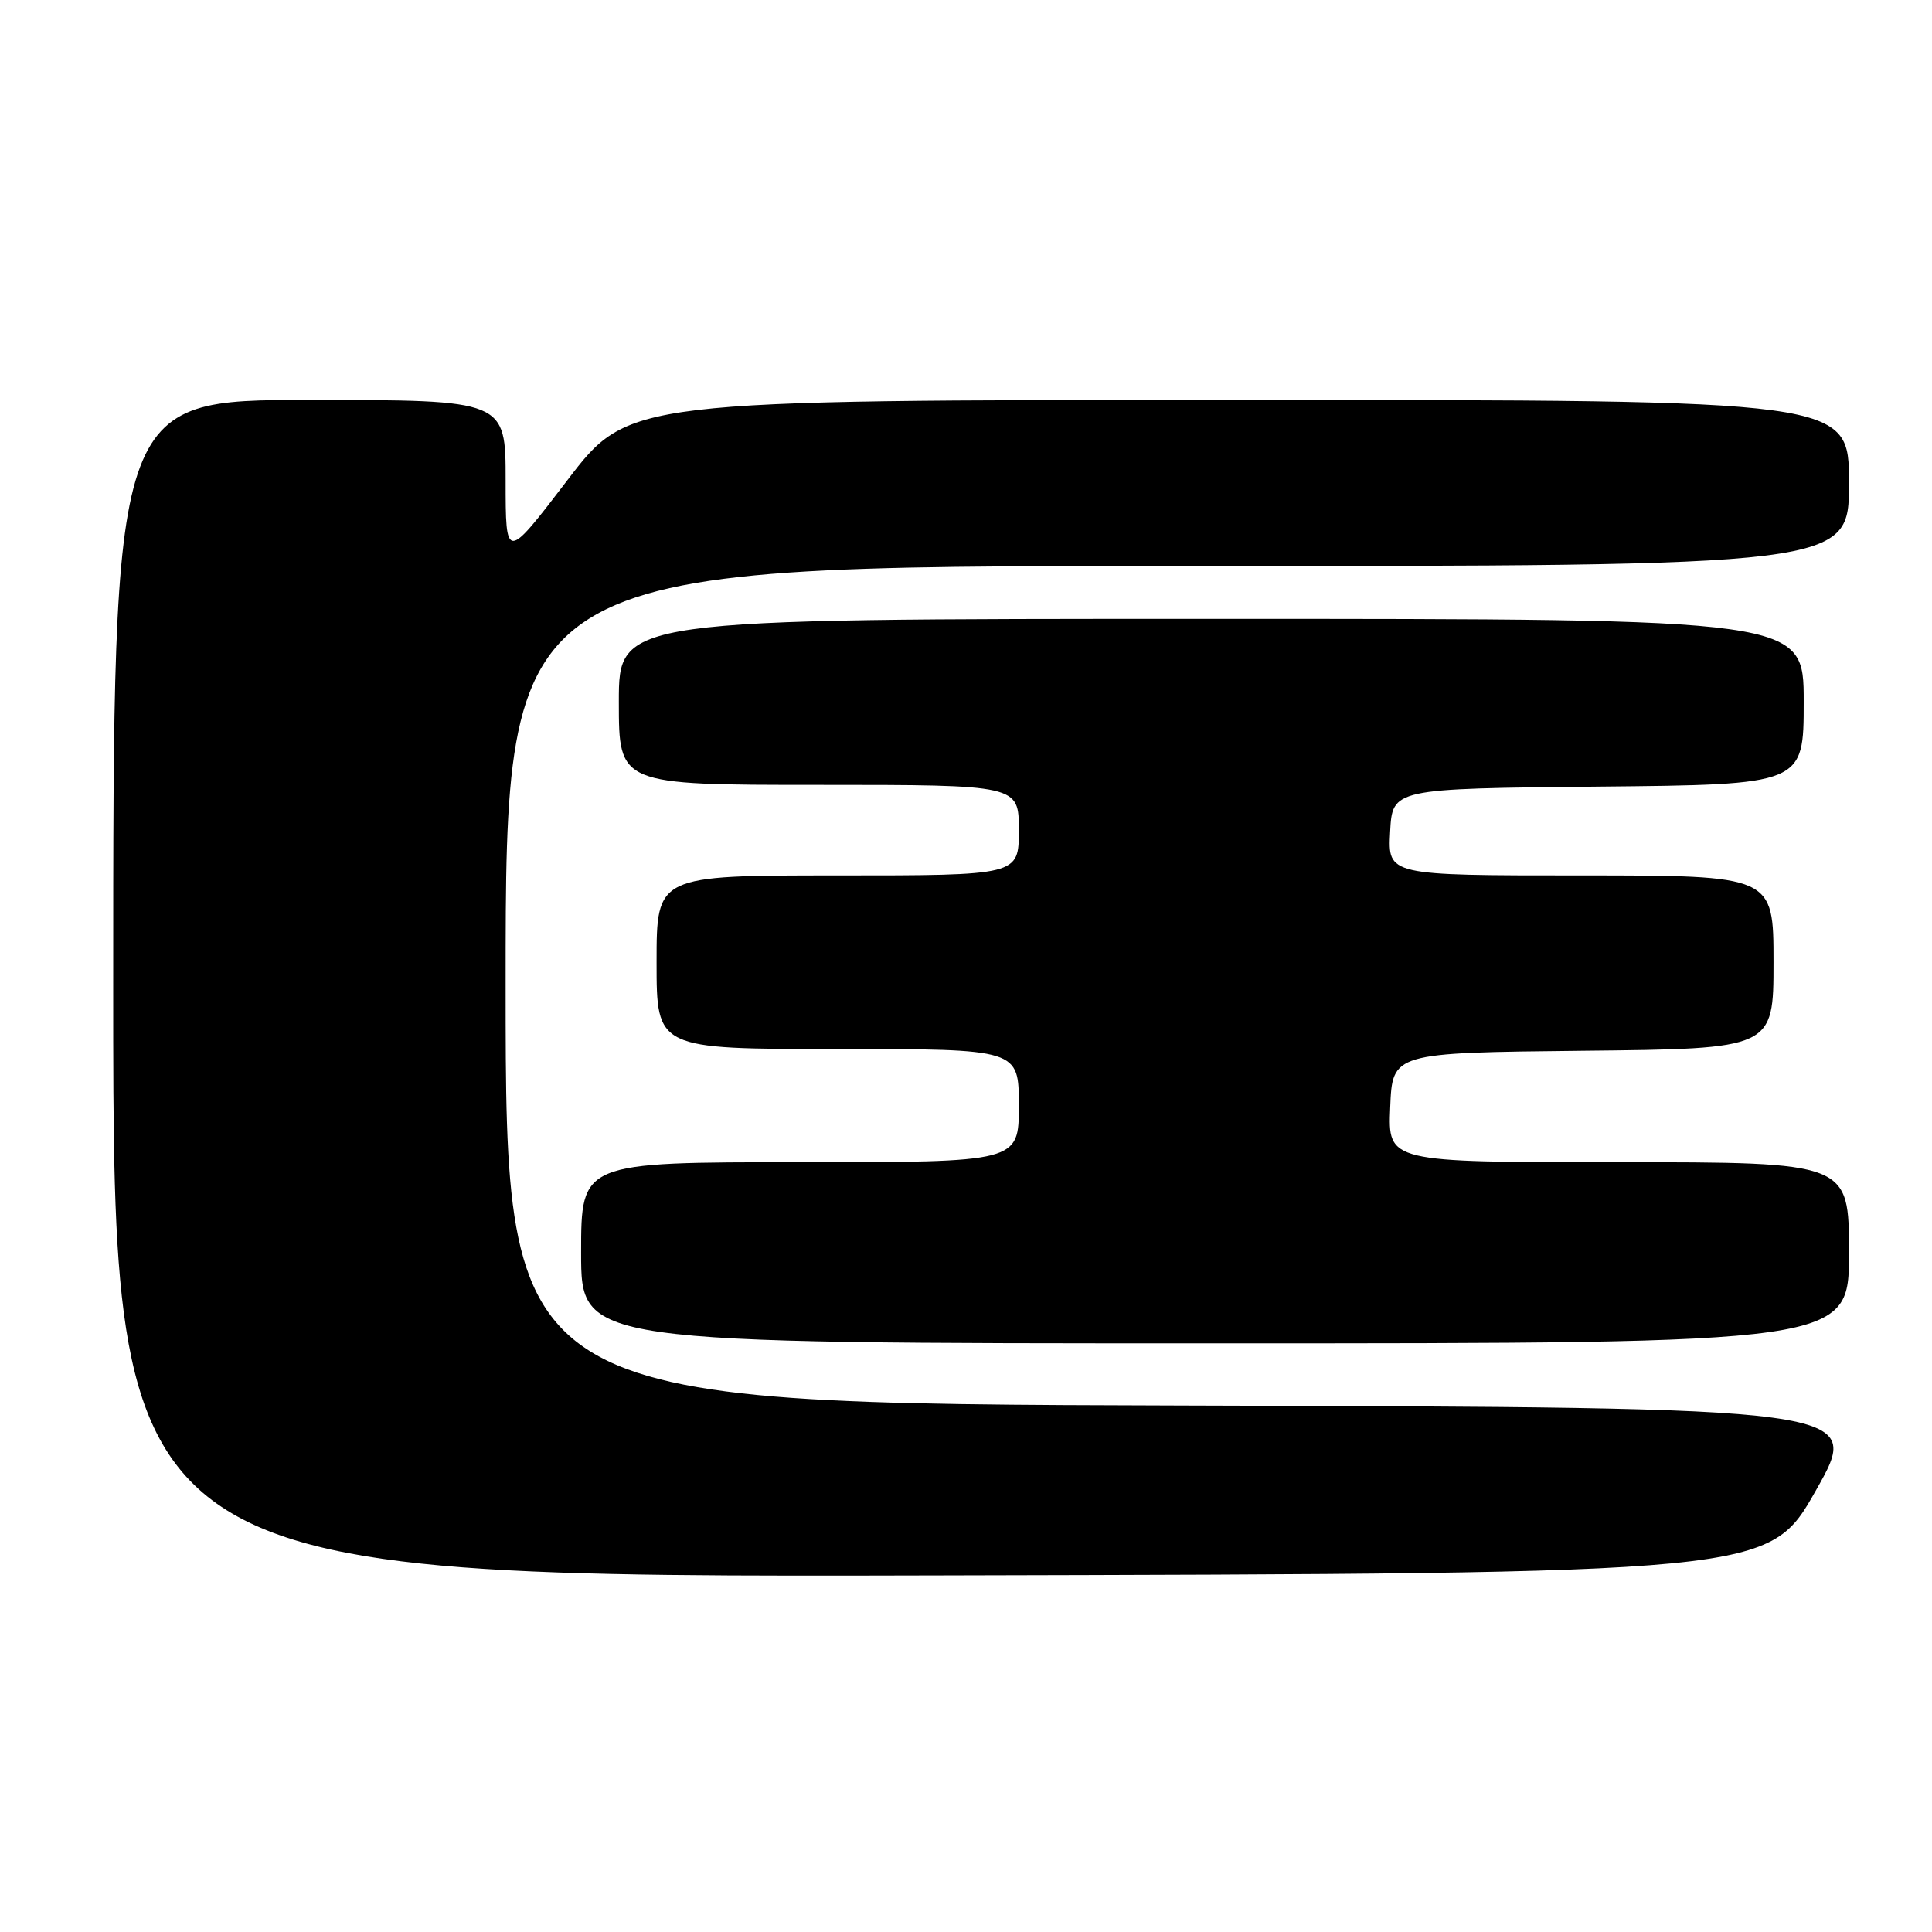 <?xml version="1.0" encoding="UTF-8" standalone="no"?>
<!DOCTYPE svg PUBLIC "-//W3C//DTD SVG 1.1//EN" "http://www.w3.org/Graphics/SVG/1.1/DTD/svg11.dtd" >
<svg xmlns="http://www.w3.org/2000/svg" xmlns:xlink="http://www.w3.org/1999/xlink" version="1.1" viewBox="0 0 256 256">
 <g >
 <path fill="currentColor"
d=" M 240.61 197.50 C 246.84 186.50 246.84 186.50 156.92 186.24 C 67.00 185.99 67.00 185.99 67.00 130.49 C 67.00 75.00 67.00 75.00 156.00 75.00 C 245.00 75.00 245.00 75.00 245.00 64.00 C 245.00 53.00 245.00 53.00 164.15 53.00 C 83.30 53.00 83.30 53.00 75.15 63.67 C 67.00 74.33 67.00 74.33 67.00 63.67 C 67.00 53.00 67.00 53.00 41.00 53.00 C 15.00 53.00 15.00 53.00 15.00 131.00 C 15.00 209.01 15.00 209.01 124.69 208.75 C 234.38 208.50 234.38 208.50 240.61 197.50 Z  M 245.00 166.00 C 245.00 154.00 245.00 154.00 214.46 154.00 C 183.91 154.00 183.91 154.00 184.21 146.75 C 184.50 139.50 184.50 139.50 209.75 139.23 C 235.00 138.97 235.00 138.97 235.00 127.48 C 235.00 116.00 235.00 116.00 209.45 116.00 C 183.90 116.00 183.90 116.00 184.20 110.25 C 184.50 104.50 184.50 104.50 211.75 104.23 C 239.00 103.97 239.00 103.97 239.00 92.98 C 239.00 82.00 239.00 82.00 160.50 82.00 C 82.00 82.00 82.00 82.00 82.00 93.00 C 82.00 104.00 82.00 104.00 108.50 104.00 C 135.00 104.00 135.00 104.00 135.00 110.00 C 135.00 116.00 135.00 116.00 111.00 116.00 C 87.00 116.00 87.00 116.00 87.00 127.50 C 87.00 139.00 87.00 139.00 111.00 139.00 C 135.00 139.00 135.00 139.00 135.00 146.50 C 135.00 154.00 135.00 154.00 106.00 154.00 C 77.00 154.00 77.00 154.00 77.00 166.00 C 77.00 178.00 77.00 178.00 161.00 178.00 C 245.00 178.00 245.00 178.00 245.00 166.00 Z "/>
</g>
</svg>